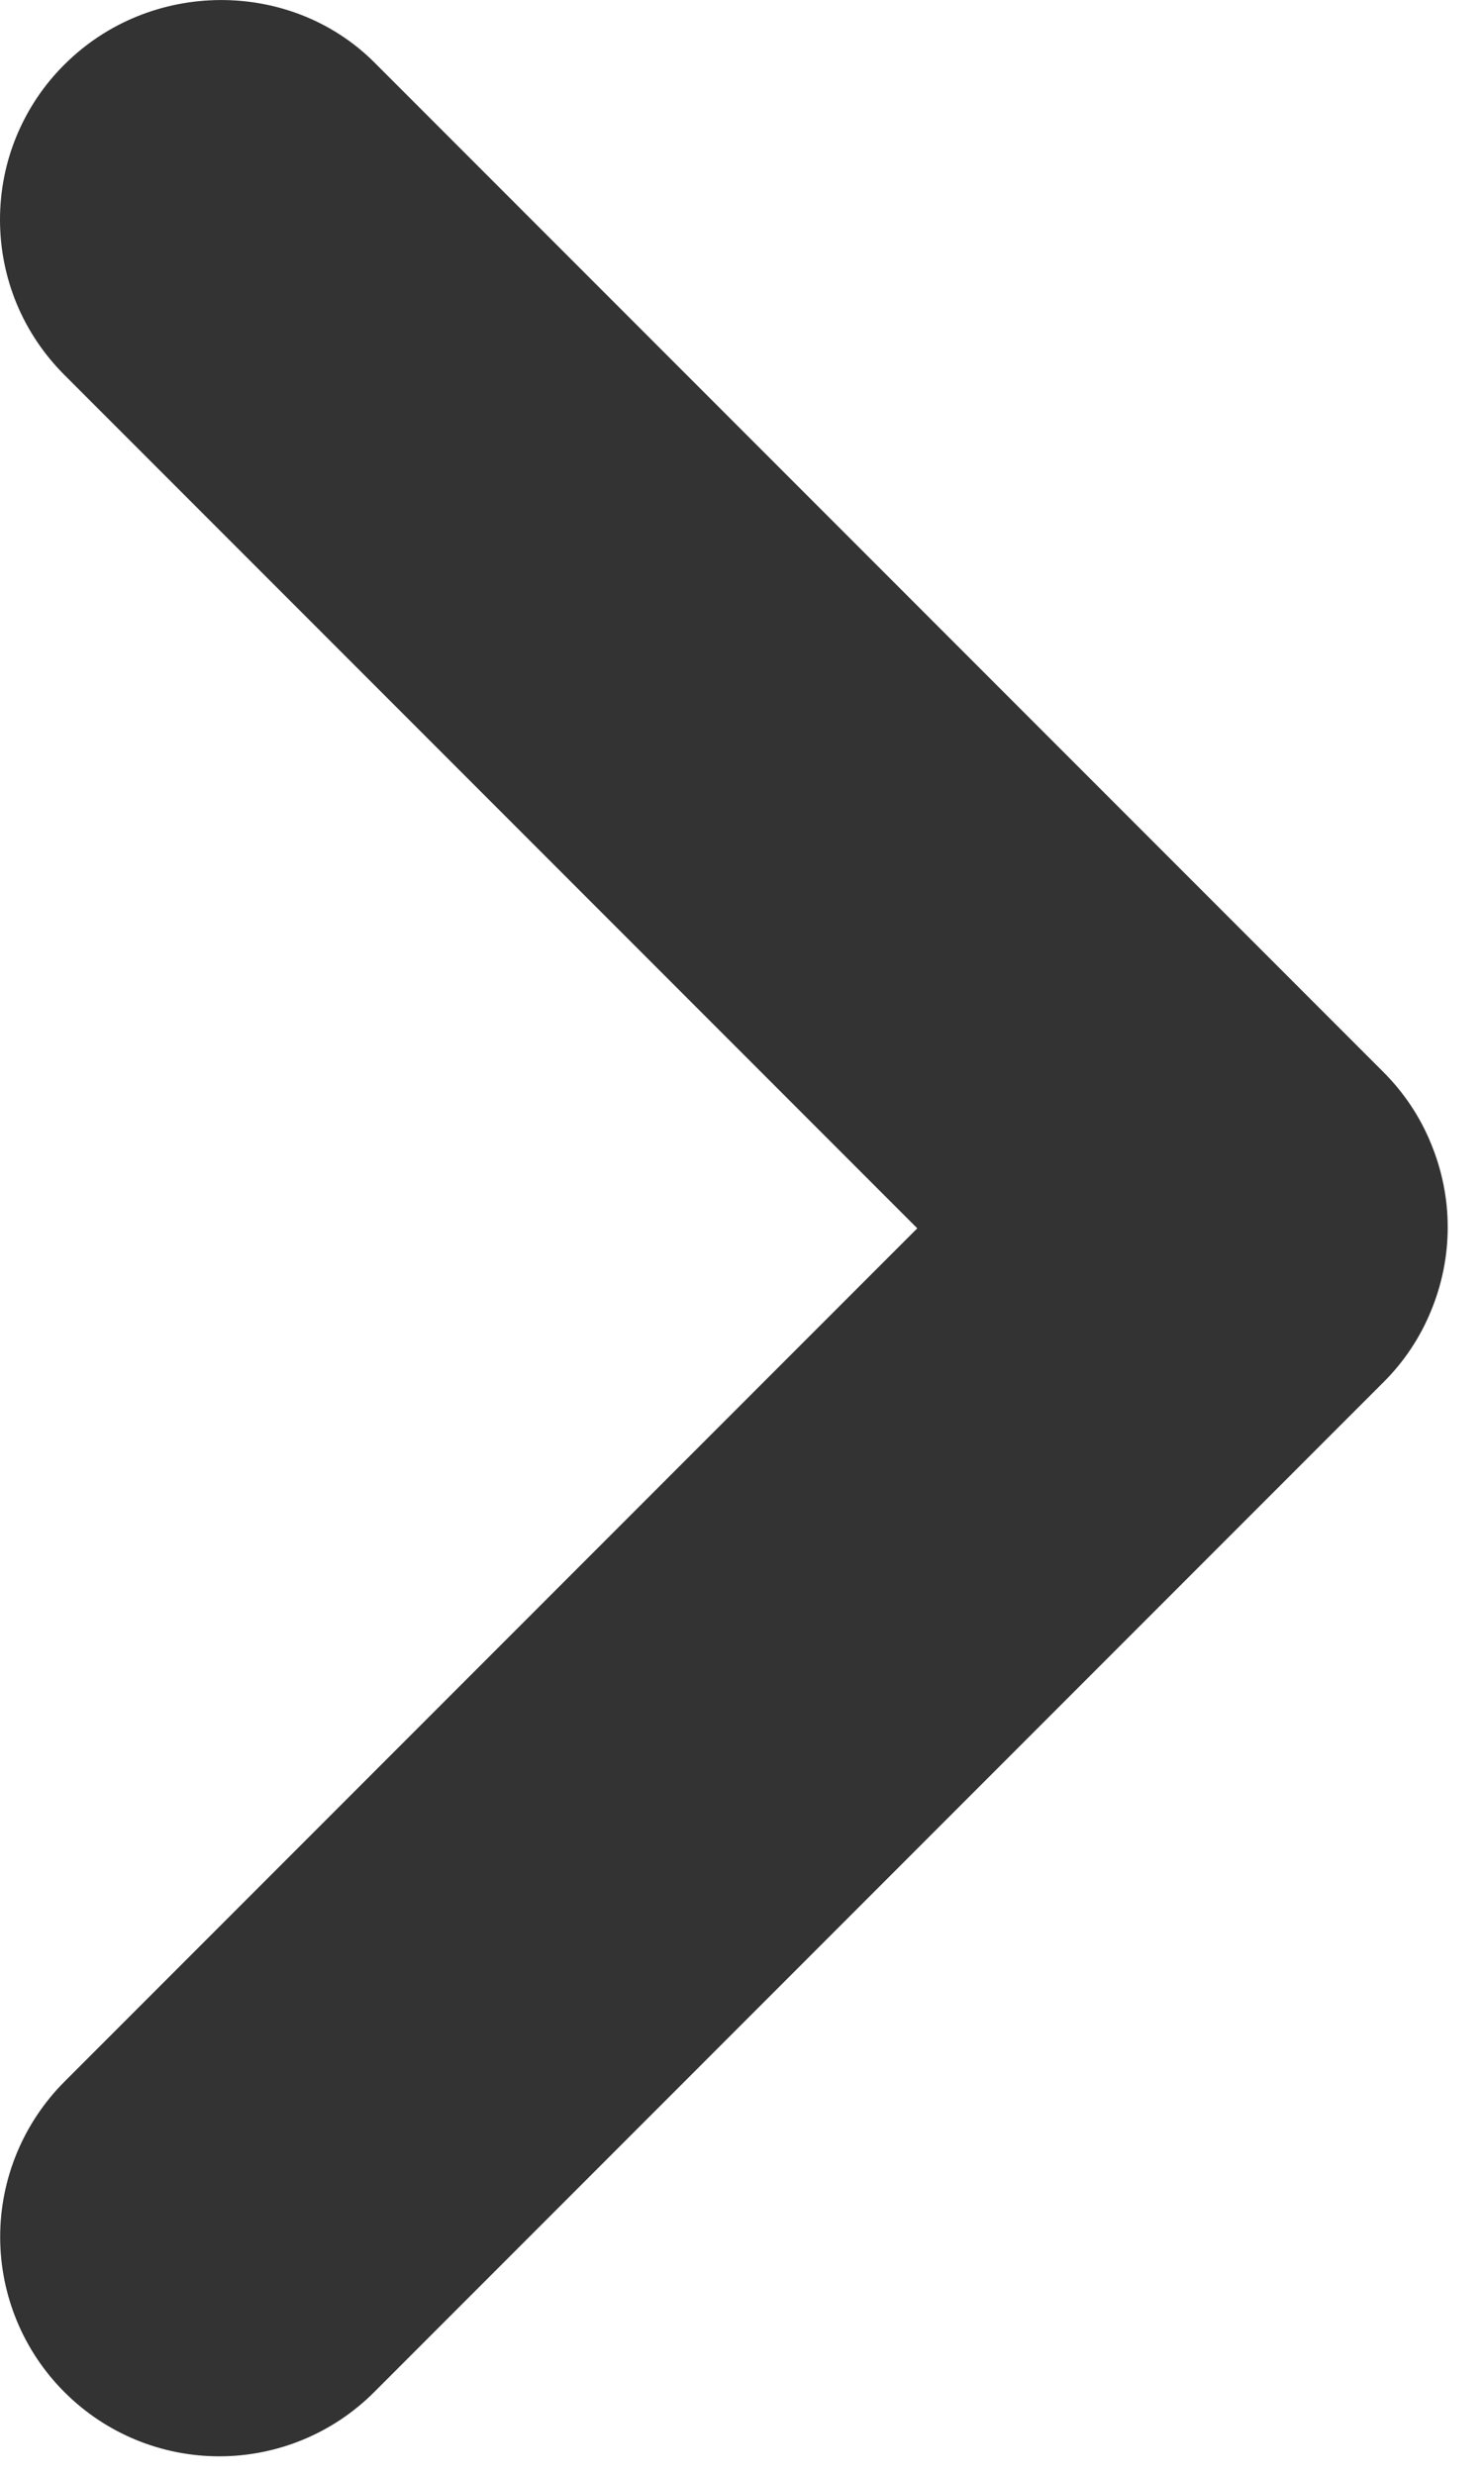<svg width="9" height="15" viewBox="0 0 9 15" fill="none" xmlns="http://www.w3.org/2000/svg">
<path d="M0.39 0.392C0.266 0.515 0.168 0.662 0.101 0.823C0.034 0.984 0 1.157 0 1.332C0 1.506 0.034 1.679 0.101 1.841C0.168 2.002 0.266 2.148 0.39 2.272L5.563 7.445L0.39 12.618C0.141 12.868 0.001 13.206 0.001 13.558C0.001 13.911 0.141 14.249 0.39 14.498C0.639 14.748 0.977 14.888 1.33 14.888C1.682 14.888 2.021 14.748 2.27 14.498L8.39 8.378C8.514 8.255 8.612 8.108 8.678 7.947C8.745 7.786 8.78 7.613 8.78 7.438C8.78 7.264 8.745 7.091 8.678 6.93C8.612 6.768 8.514 6.622 8.39 6.498L2.27 0.378C1.763 -0.128 0.91 -0.128 0.39 0.392Z" fill="#333333"/>
</svg>
